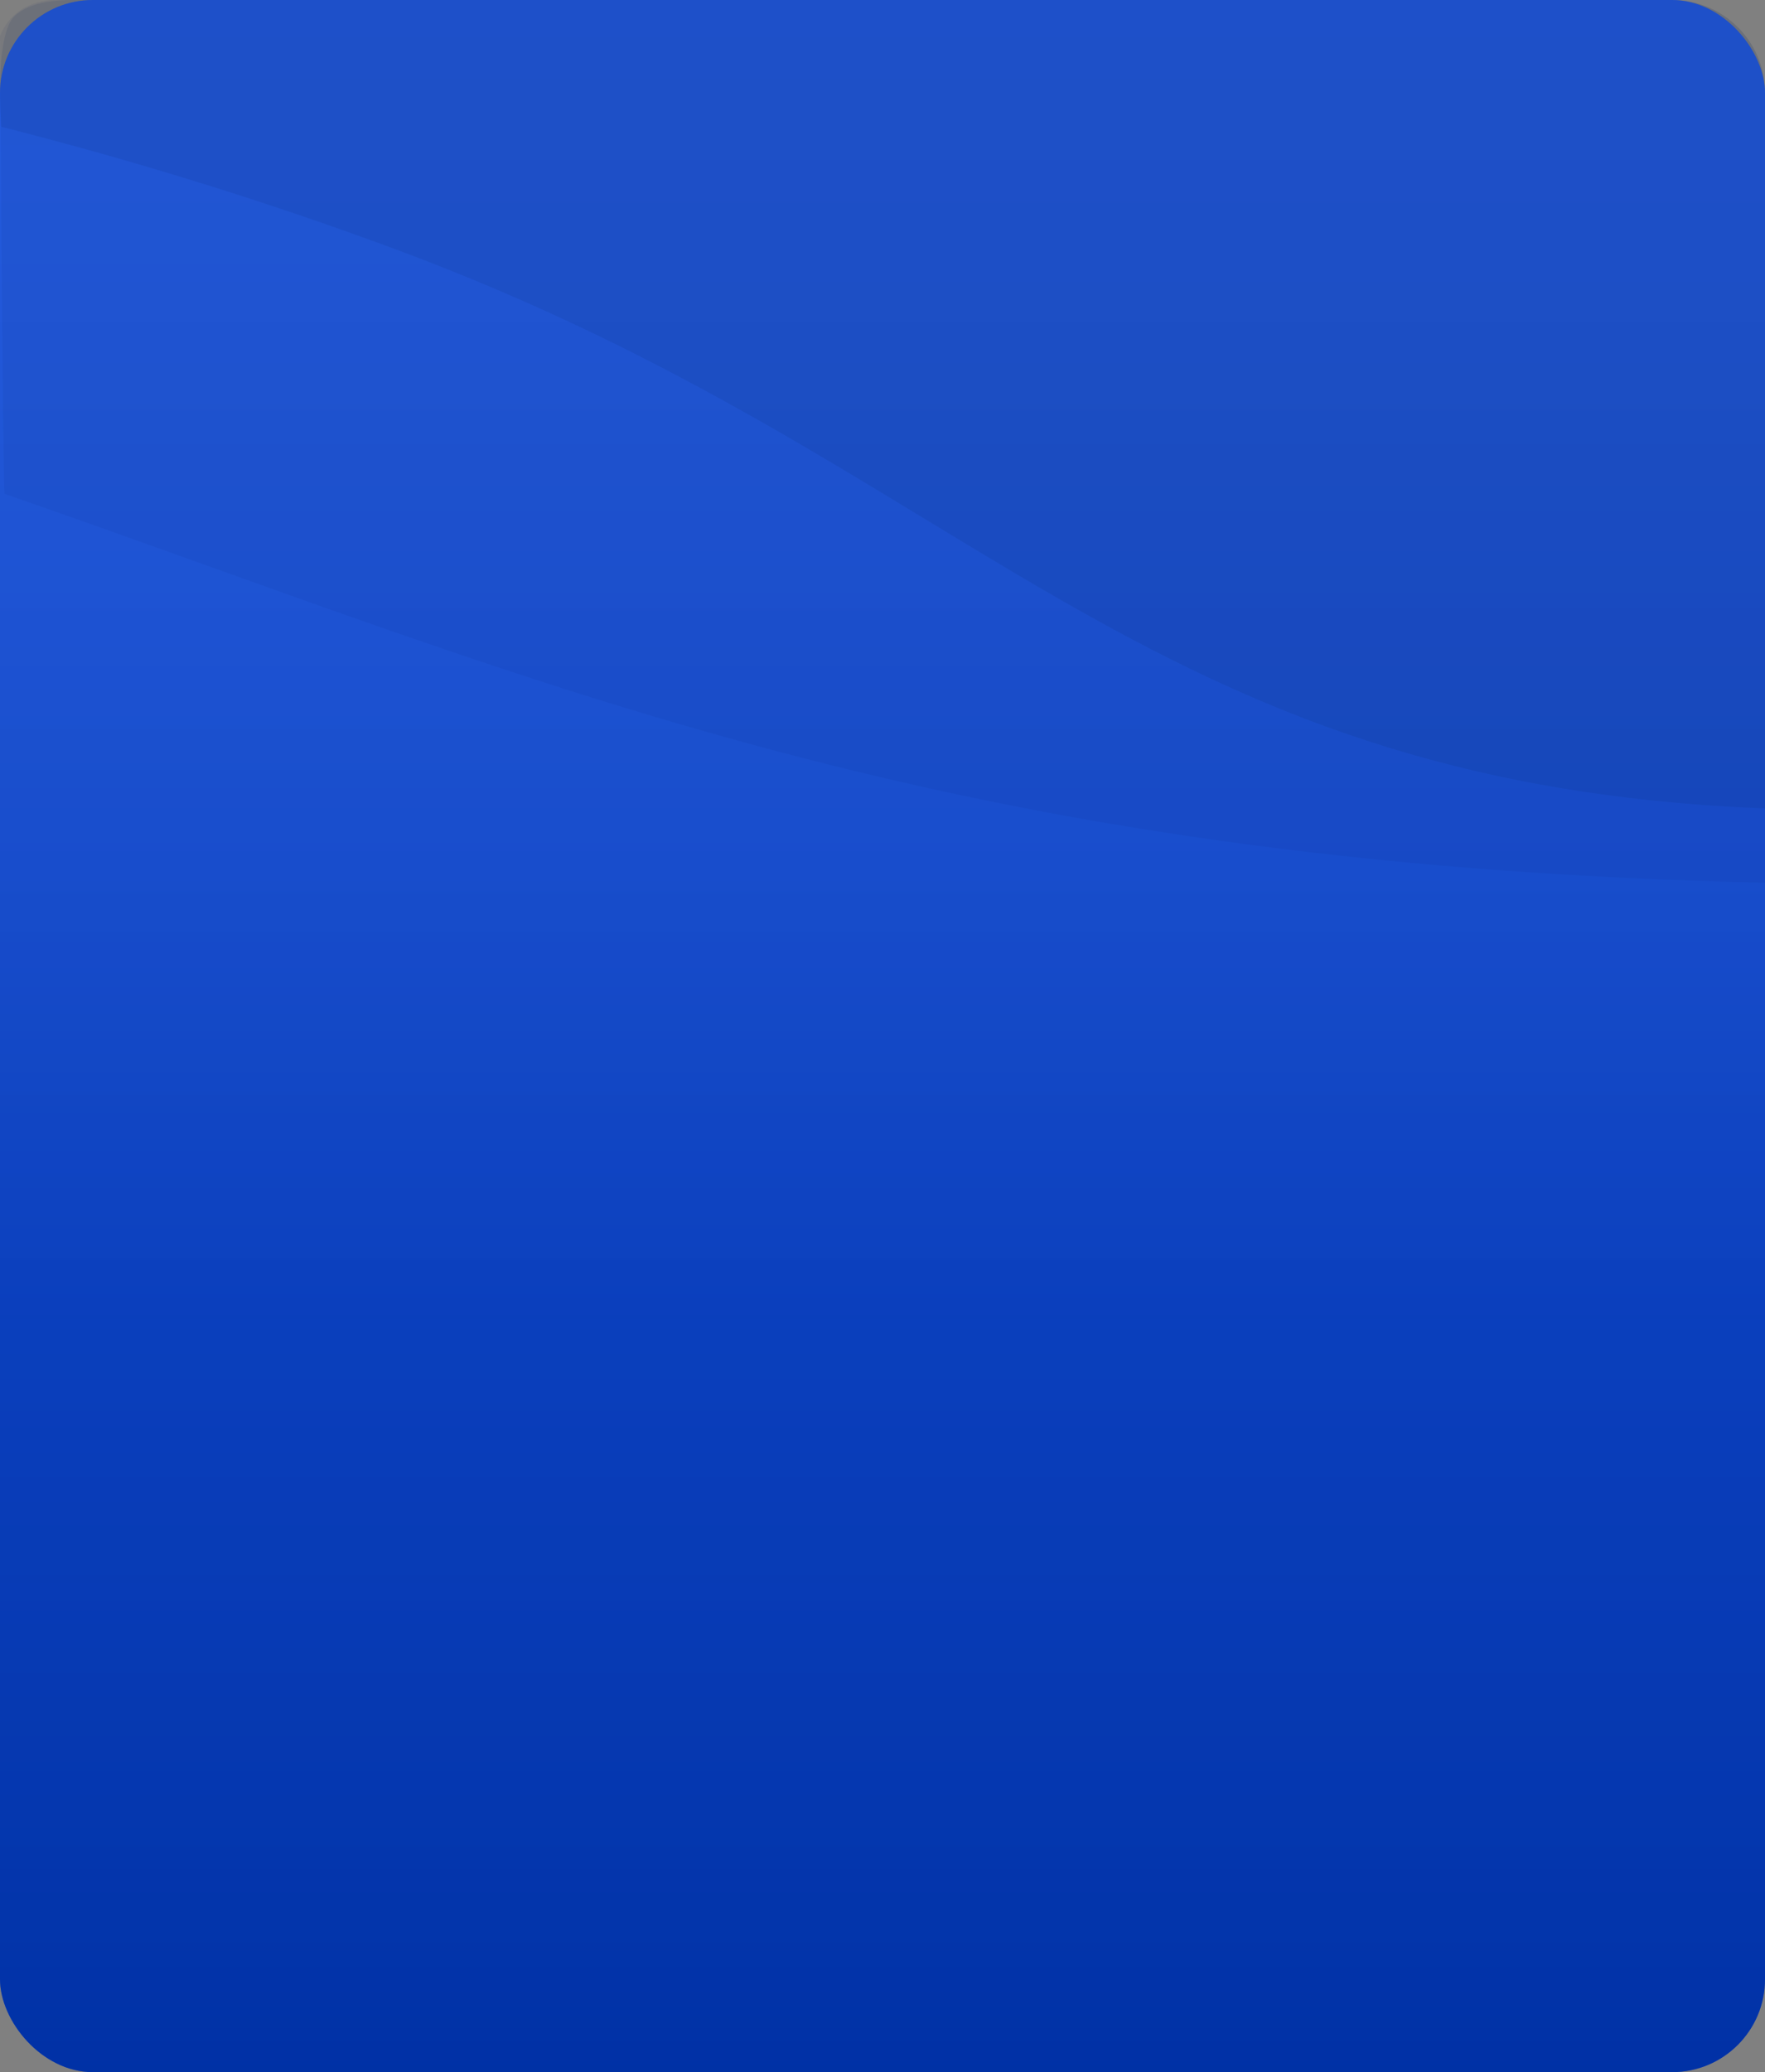 <?xml version="1.0" encoding="UTF-8"?>
<svg width="190px" height="223px" viewBox="0 0 190 223" version="1.1" xmlns="http://www.w3.org/2000/svg" xmlns:xlink="http://www.w3.org/1999/xlink">
    <rect x="0" y="0" width="190" height="223" fill="#808080" stroke="none"/>
    <!-- Generator: Sketch 53.2 (72643) - https://sketchapp.com -->
    <title>Group</title>
    <desc>Created with Sketch.</desc>
    <defs>
        <linearGradient x1="50%" y1="0%" x2="50%" y2="100%" id="linearGradient-1">
            <stop stop-color="#FFFFFF" stop-opacity="0.212" offset="0%"></stop>
            <stop stop-color="#DBDFE8" stop-opacity="0.323" offset="0%"></stop>
            <stop stop-color="#243A70" stop-opacity="0.58" offset="63.329%"></stop>
            <stop stop-color="#001A58" stop-opacity="0.827" offset="100%"></stop>
        </linearGradient>
        <rect id="path-2" x="0" y="1.13686838e-13" width="190" height="223" rx="10"></rect>
    </defs>
    <g id="Page-1" stroke="none" stroke-width="1" fill="none" fill-rule="evenodd">
        <g id="Opetussuunnitelmasi" transform="translate(-196, -311)">
            <g id="Group" transform="translate(196, 311)">
                <g id="Rectangle-Copy-6">
                    <use fill="#0041DC" xlink:href="#path-2"></use>
                    <use fill-opacity="0.5" fill="url(#linearGradient-1)" xlink:href="#path-2"></use>
                </g>
                <g id="aallot/siniset-copy-4" opacity="0.2" fill="#001A58">
                    <path d="M0.502,53.148 C58.627,73.324 101.24,92.979 190,95 C190,66.667 190,38.333 190,10 L190,10 C190,4.477 185.523,7.61826213e-16 180,1.77635684e-15 L5.362,0 C2.715,0.327 0.928,1.619 0,3.876 C0,3.876 0.321,53.148 0.502,53.148 Z" id="Path" fill-opacity="0.3"></path>
                    <path d="M0.139,13.645 C14.575,17.313 28.65,21.68 42.364,26.748 C104.312,49.637 122.345,84.389 190,87 C190,61.333 190,35.667 190,10 L190,10 C190,4.477 185.523,-1.01453063e-15 180,0 L7.723,0 C4.89,3.86357613e-14 2.851,0.562 1.606,1.686 C-0.667,3.736 0.139,13.645 0.139,13.645 Z" id="Path-Copy" fill-opacity="0.65"></path>
                </g>
            </g>
        </g>
    </g>
</svg>